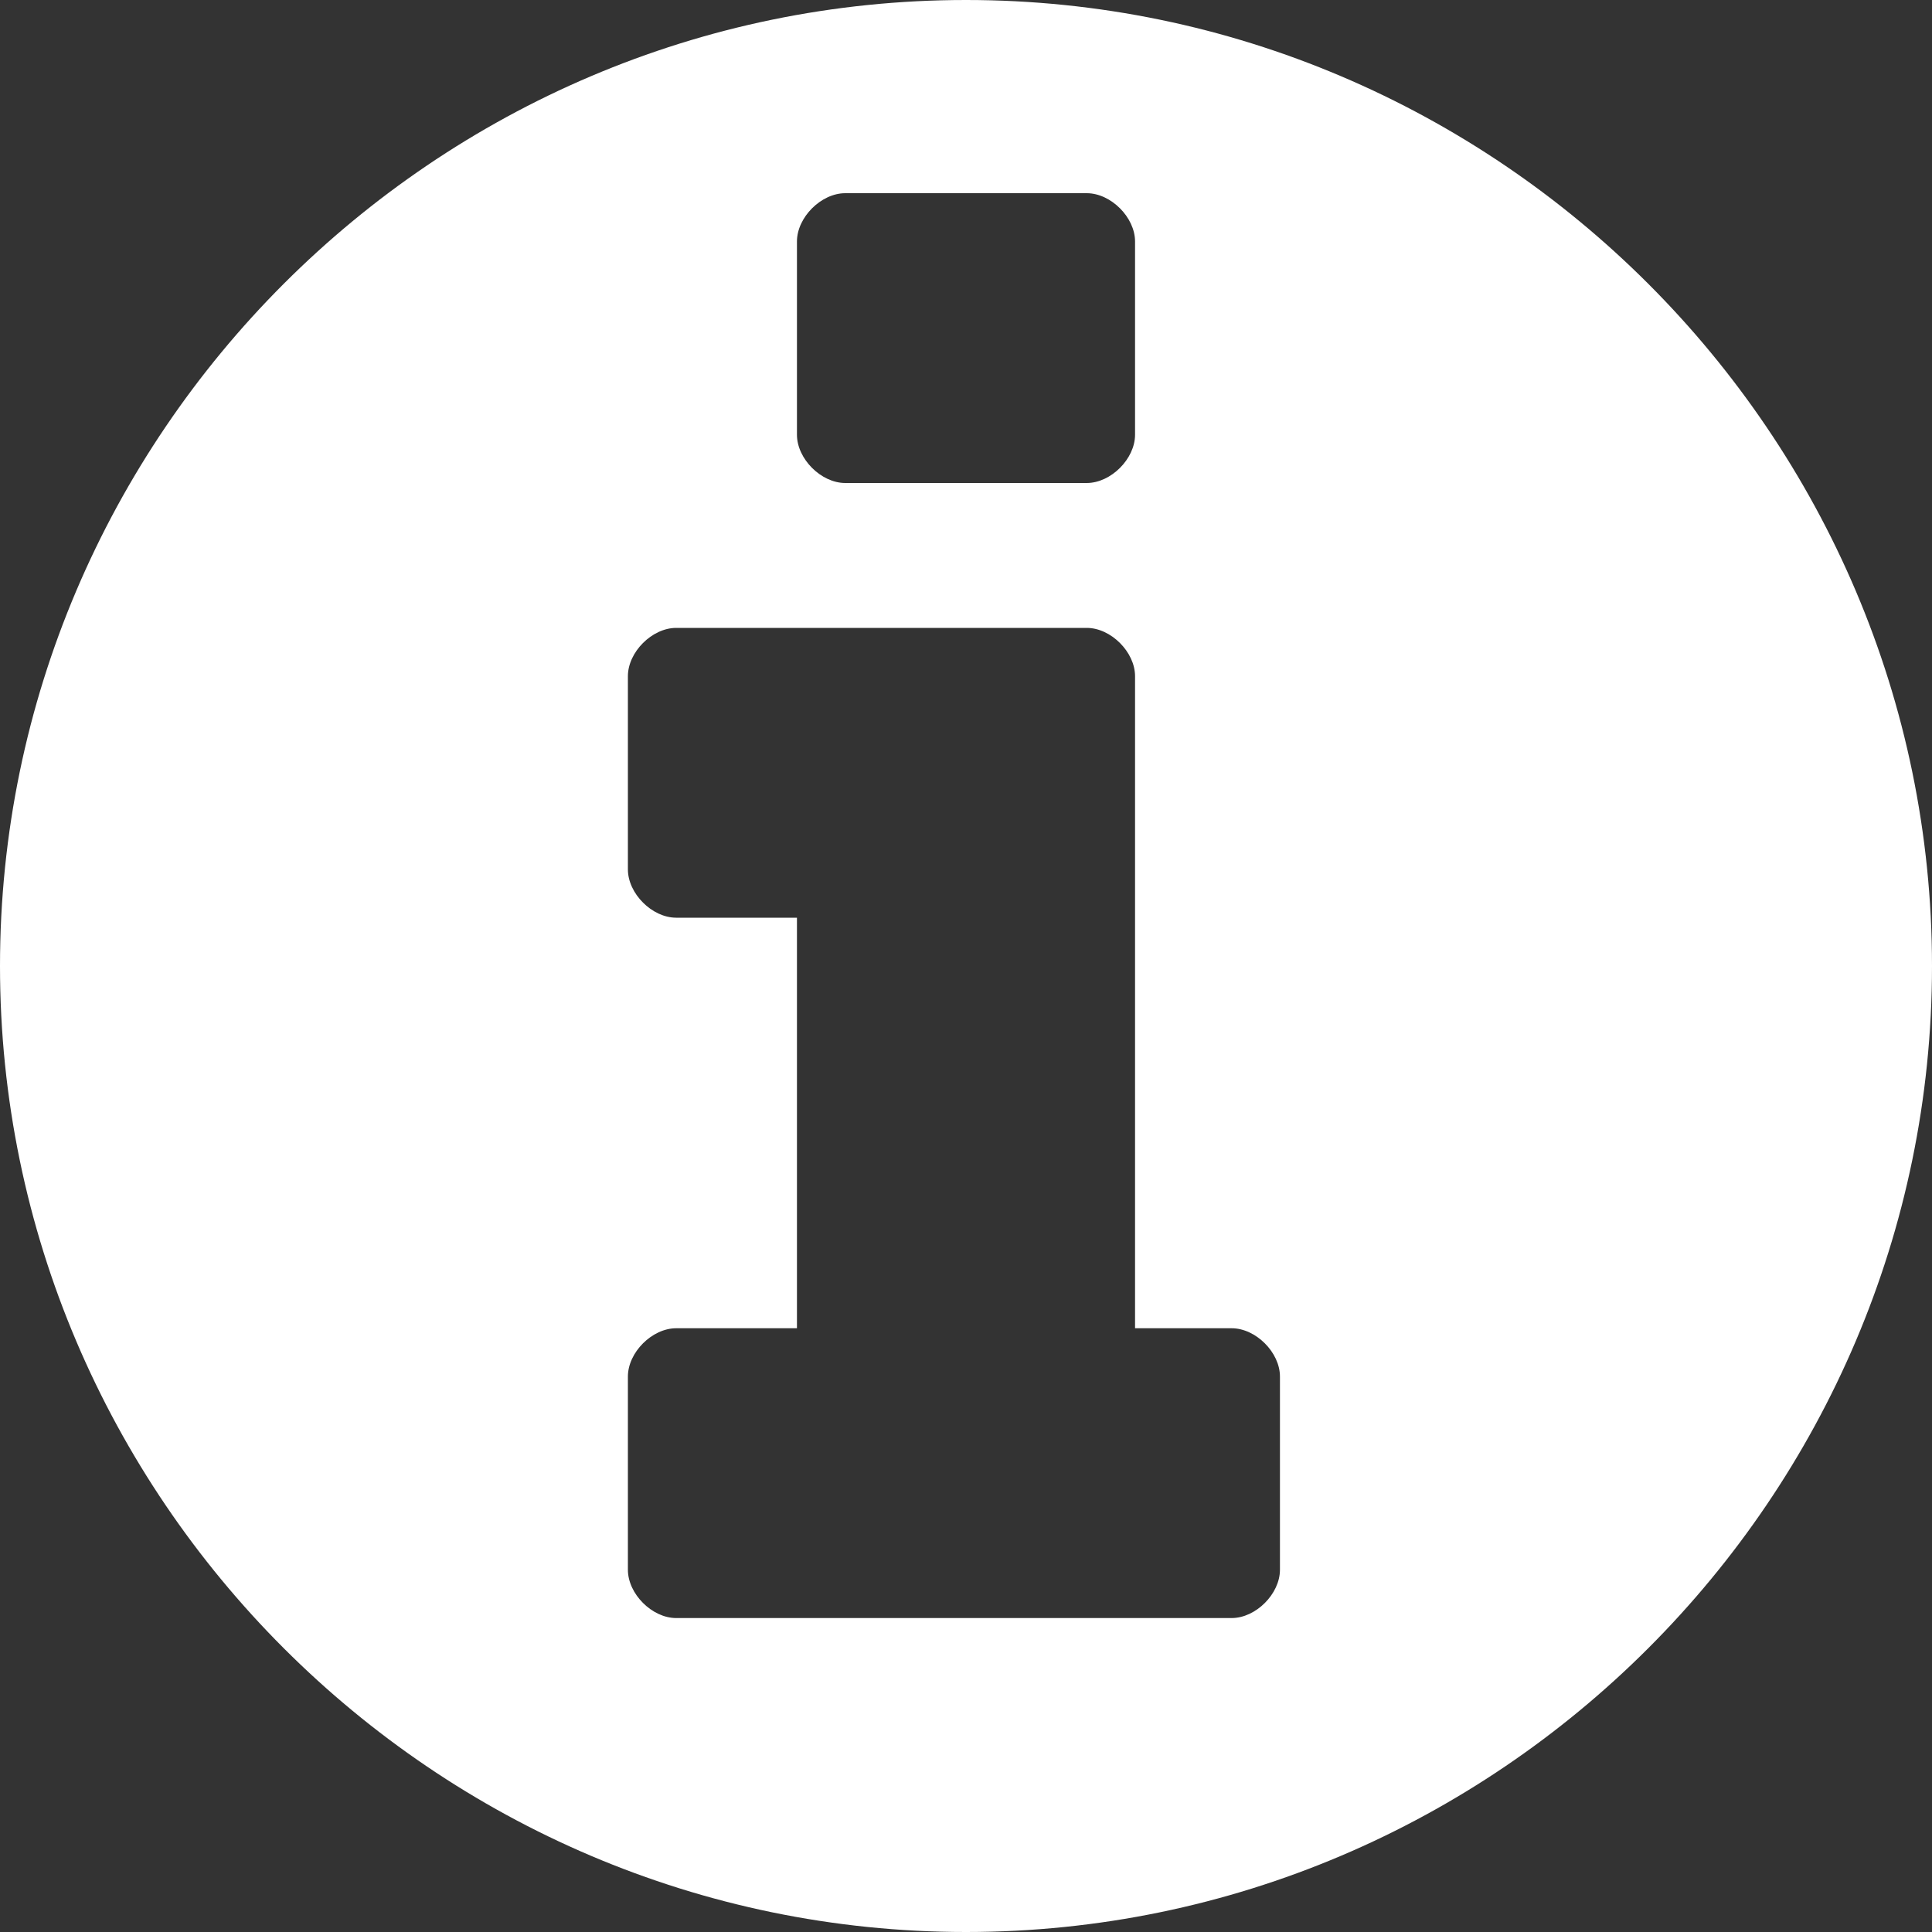 <?xml version="1.0" encoding="utf-8"?>
<!-- Generator: Adobe Illustrator 16.0.0, SVG Export Plug-In . SVG Version: 6.00 Build 0)  -->
<!DOCTYPE svg PUBLIC "-//W3C//DTD SVG 1.1//EN" "http://www.w3.org/Graphics/SVG/1.1/DTD/svg11.dtd">
<svg version="1.1" id="Calque_1" xmlns="http://www.w3.org/2000/svg" xmlns:xlink="http://www.w3.org/1999/xlink" x="0px" y="0px"
	 width="8px" height="8px" viewBox="0 0 8 8" enable-background="new 0 0 8 8" xml:space="preserve">
<rect x="0" y="0" width="8" height="8" fill="#333333" stroke="none"/>
<g>
	<g>
		<path fill="#FFFFFF" d="M4,8C1.8,8,0,6.2,0,4c0-2.2,1.8-4,4-4c2.2,0,4,1.8,4,4C8,6.2,6.2,8,4,8z M5.3,5.7c0-0.1-0.1-0.2-0.2-0.2
			H4.7V2.8c0-0.1-0.1-0.2-0.2-0.2H2.8c-0.1,0-0.2,0.1-0.2,0.2v0.8c0,0.1,0.1,0.2,0.2,0.2h0.5v1.7H2.8c-0.1,0-0.2,0.1-0.2,0.2v0.8
			c0,0.1,0.1,0.2,0.2,0.2h2.3c0.1,0,0.2-0.1,0.2-0.2V5.7z M4.7,1c0-0.1-0.1-0.2-0.2-0.2h-1C3.4,0.8,3.3,0.9,3.3,1v0.8
			C3.3,1.9,3.4,2,3.5,2h1c0.1,0,0.2-0.1,0.2-0.2V1z"/>
	</g>
</g>
</svg>
